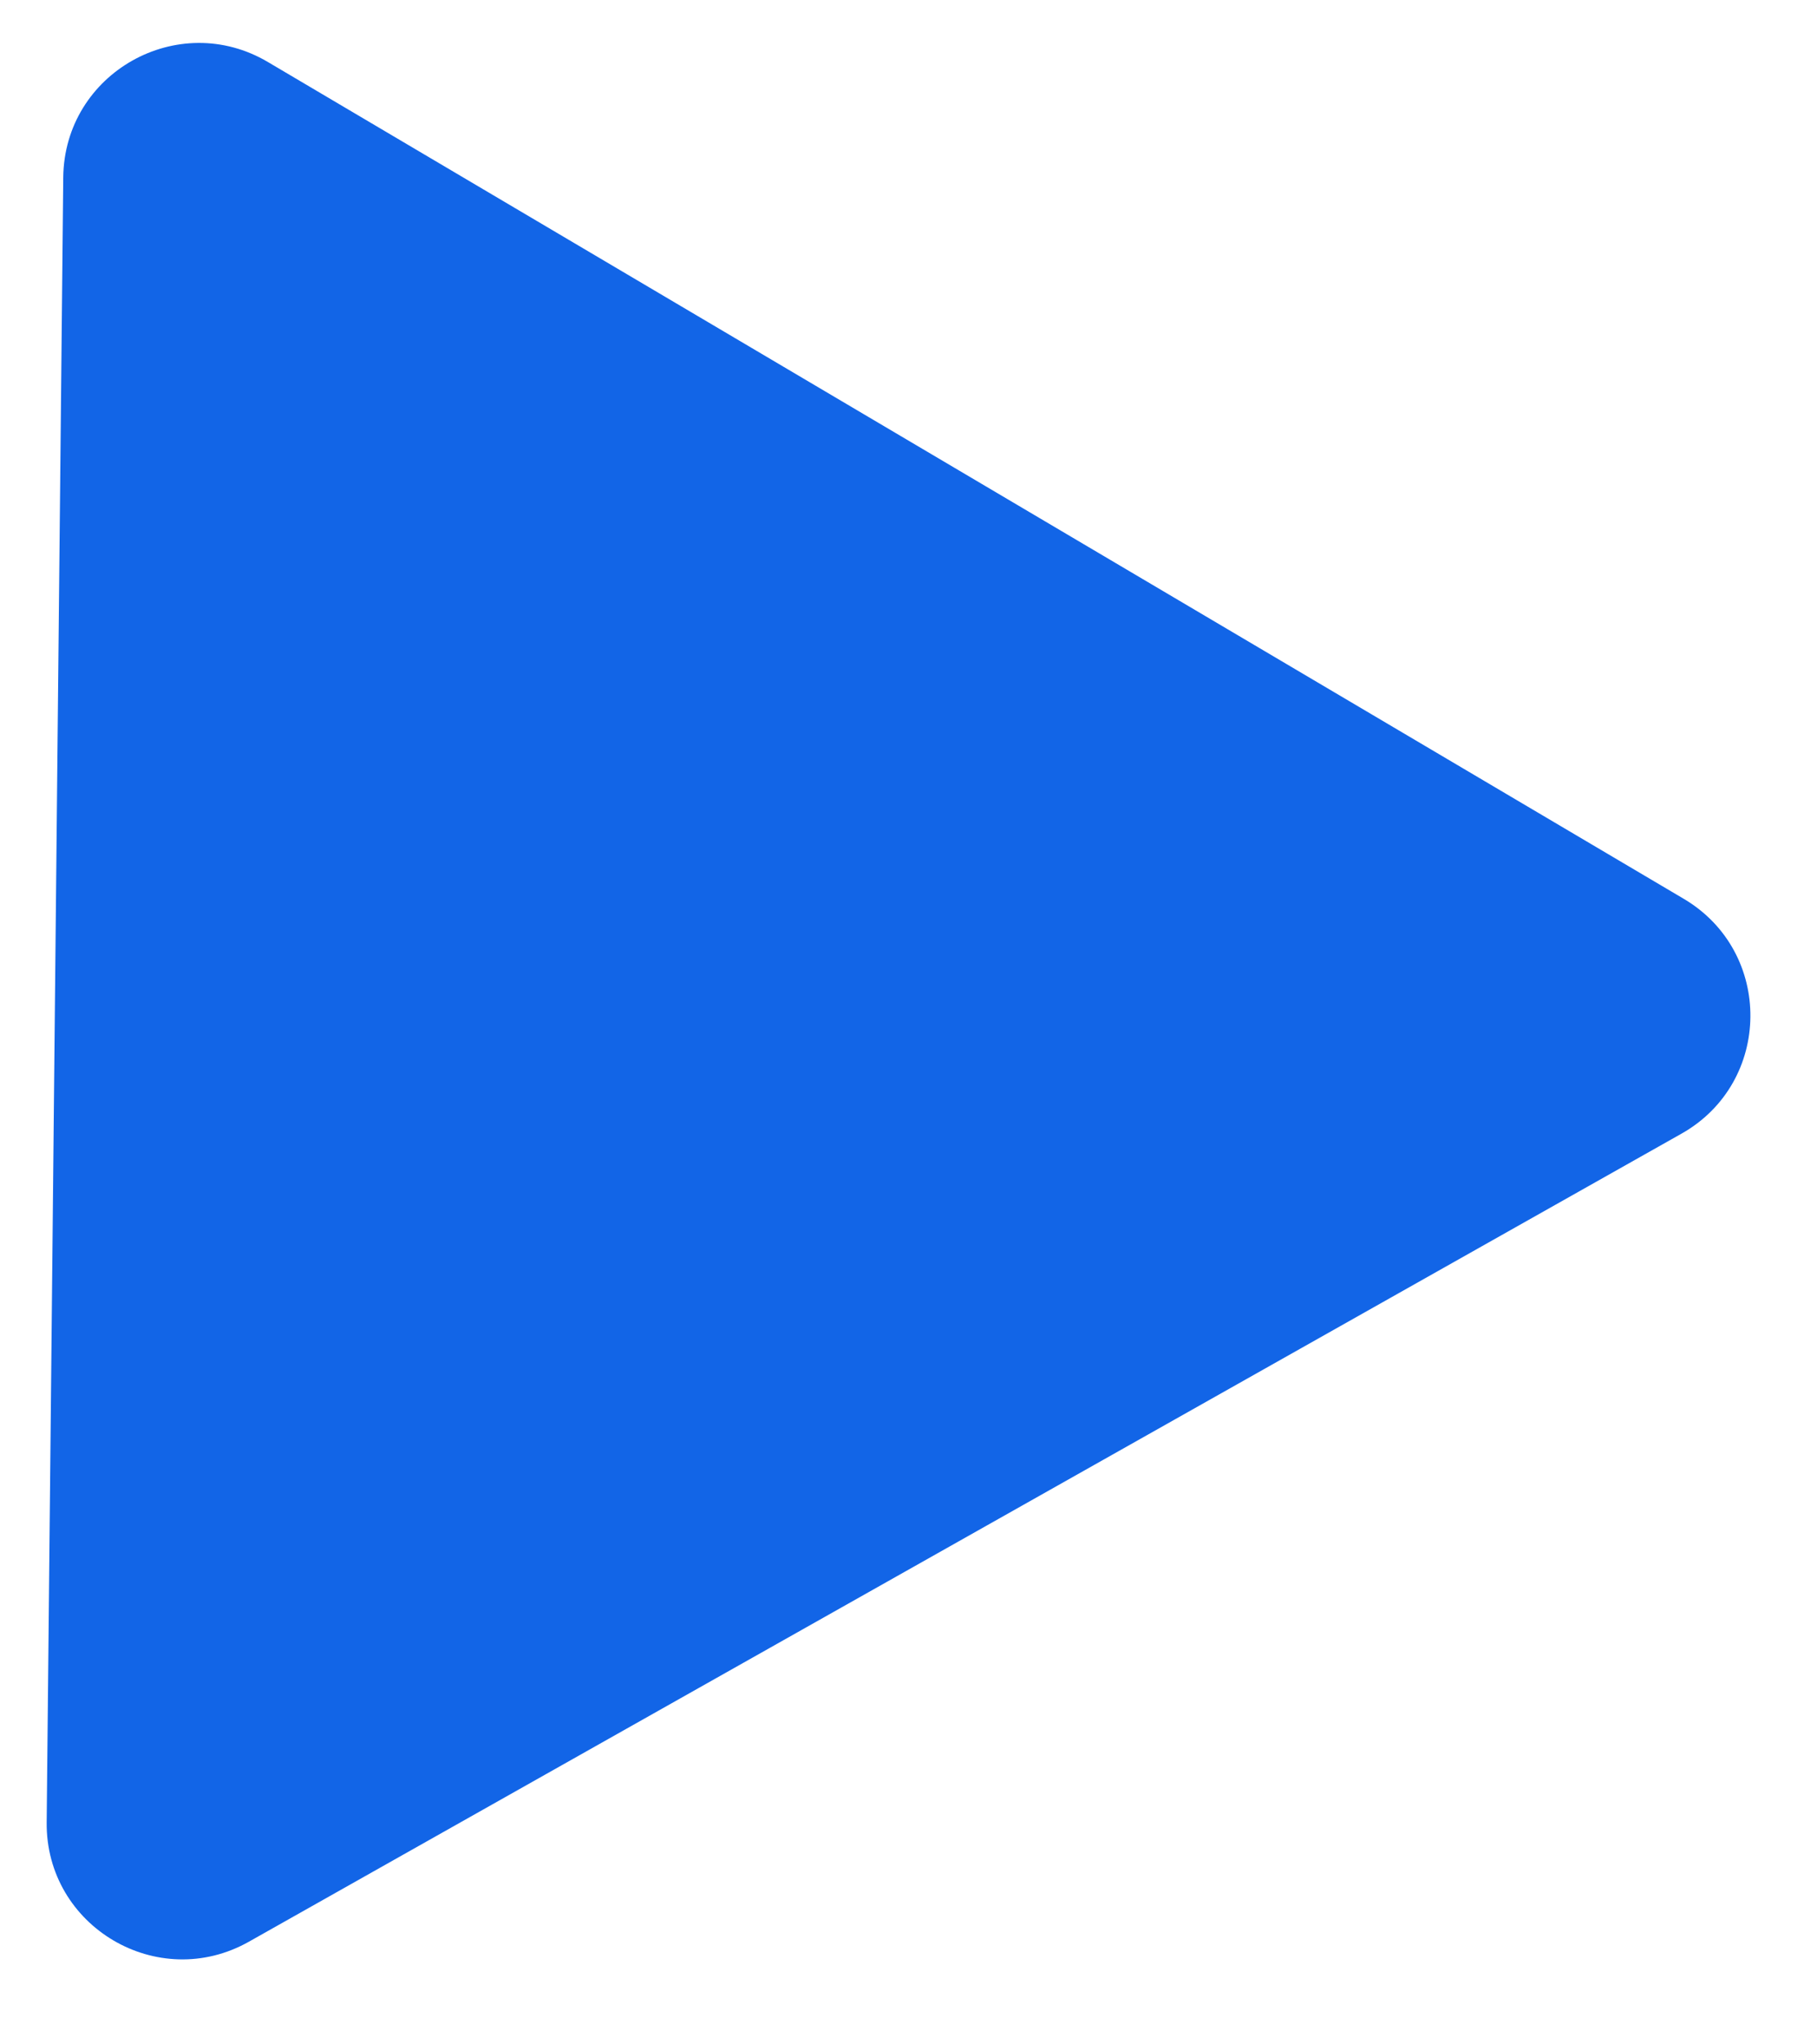 <svg width="16" height="18" viewBox="0 0 16 18" fill="none" xmlns="http://www.w3.org/2000/svg">
<path d="M14.827 7.914C15.618 8.382 15.607 9.531 14.806 9.982L2.192 17.096C1.391 17.548 0.401 16.963 0.411 16.044L0.557 1.562C0.566 0.643 1.568 0.078 2.359 0.546L14.827 7.914Z" fill="#1265E7"/>
</svg>
